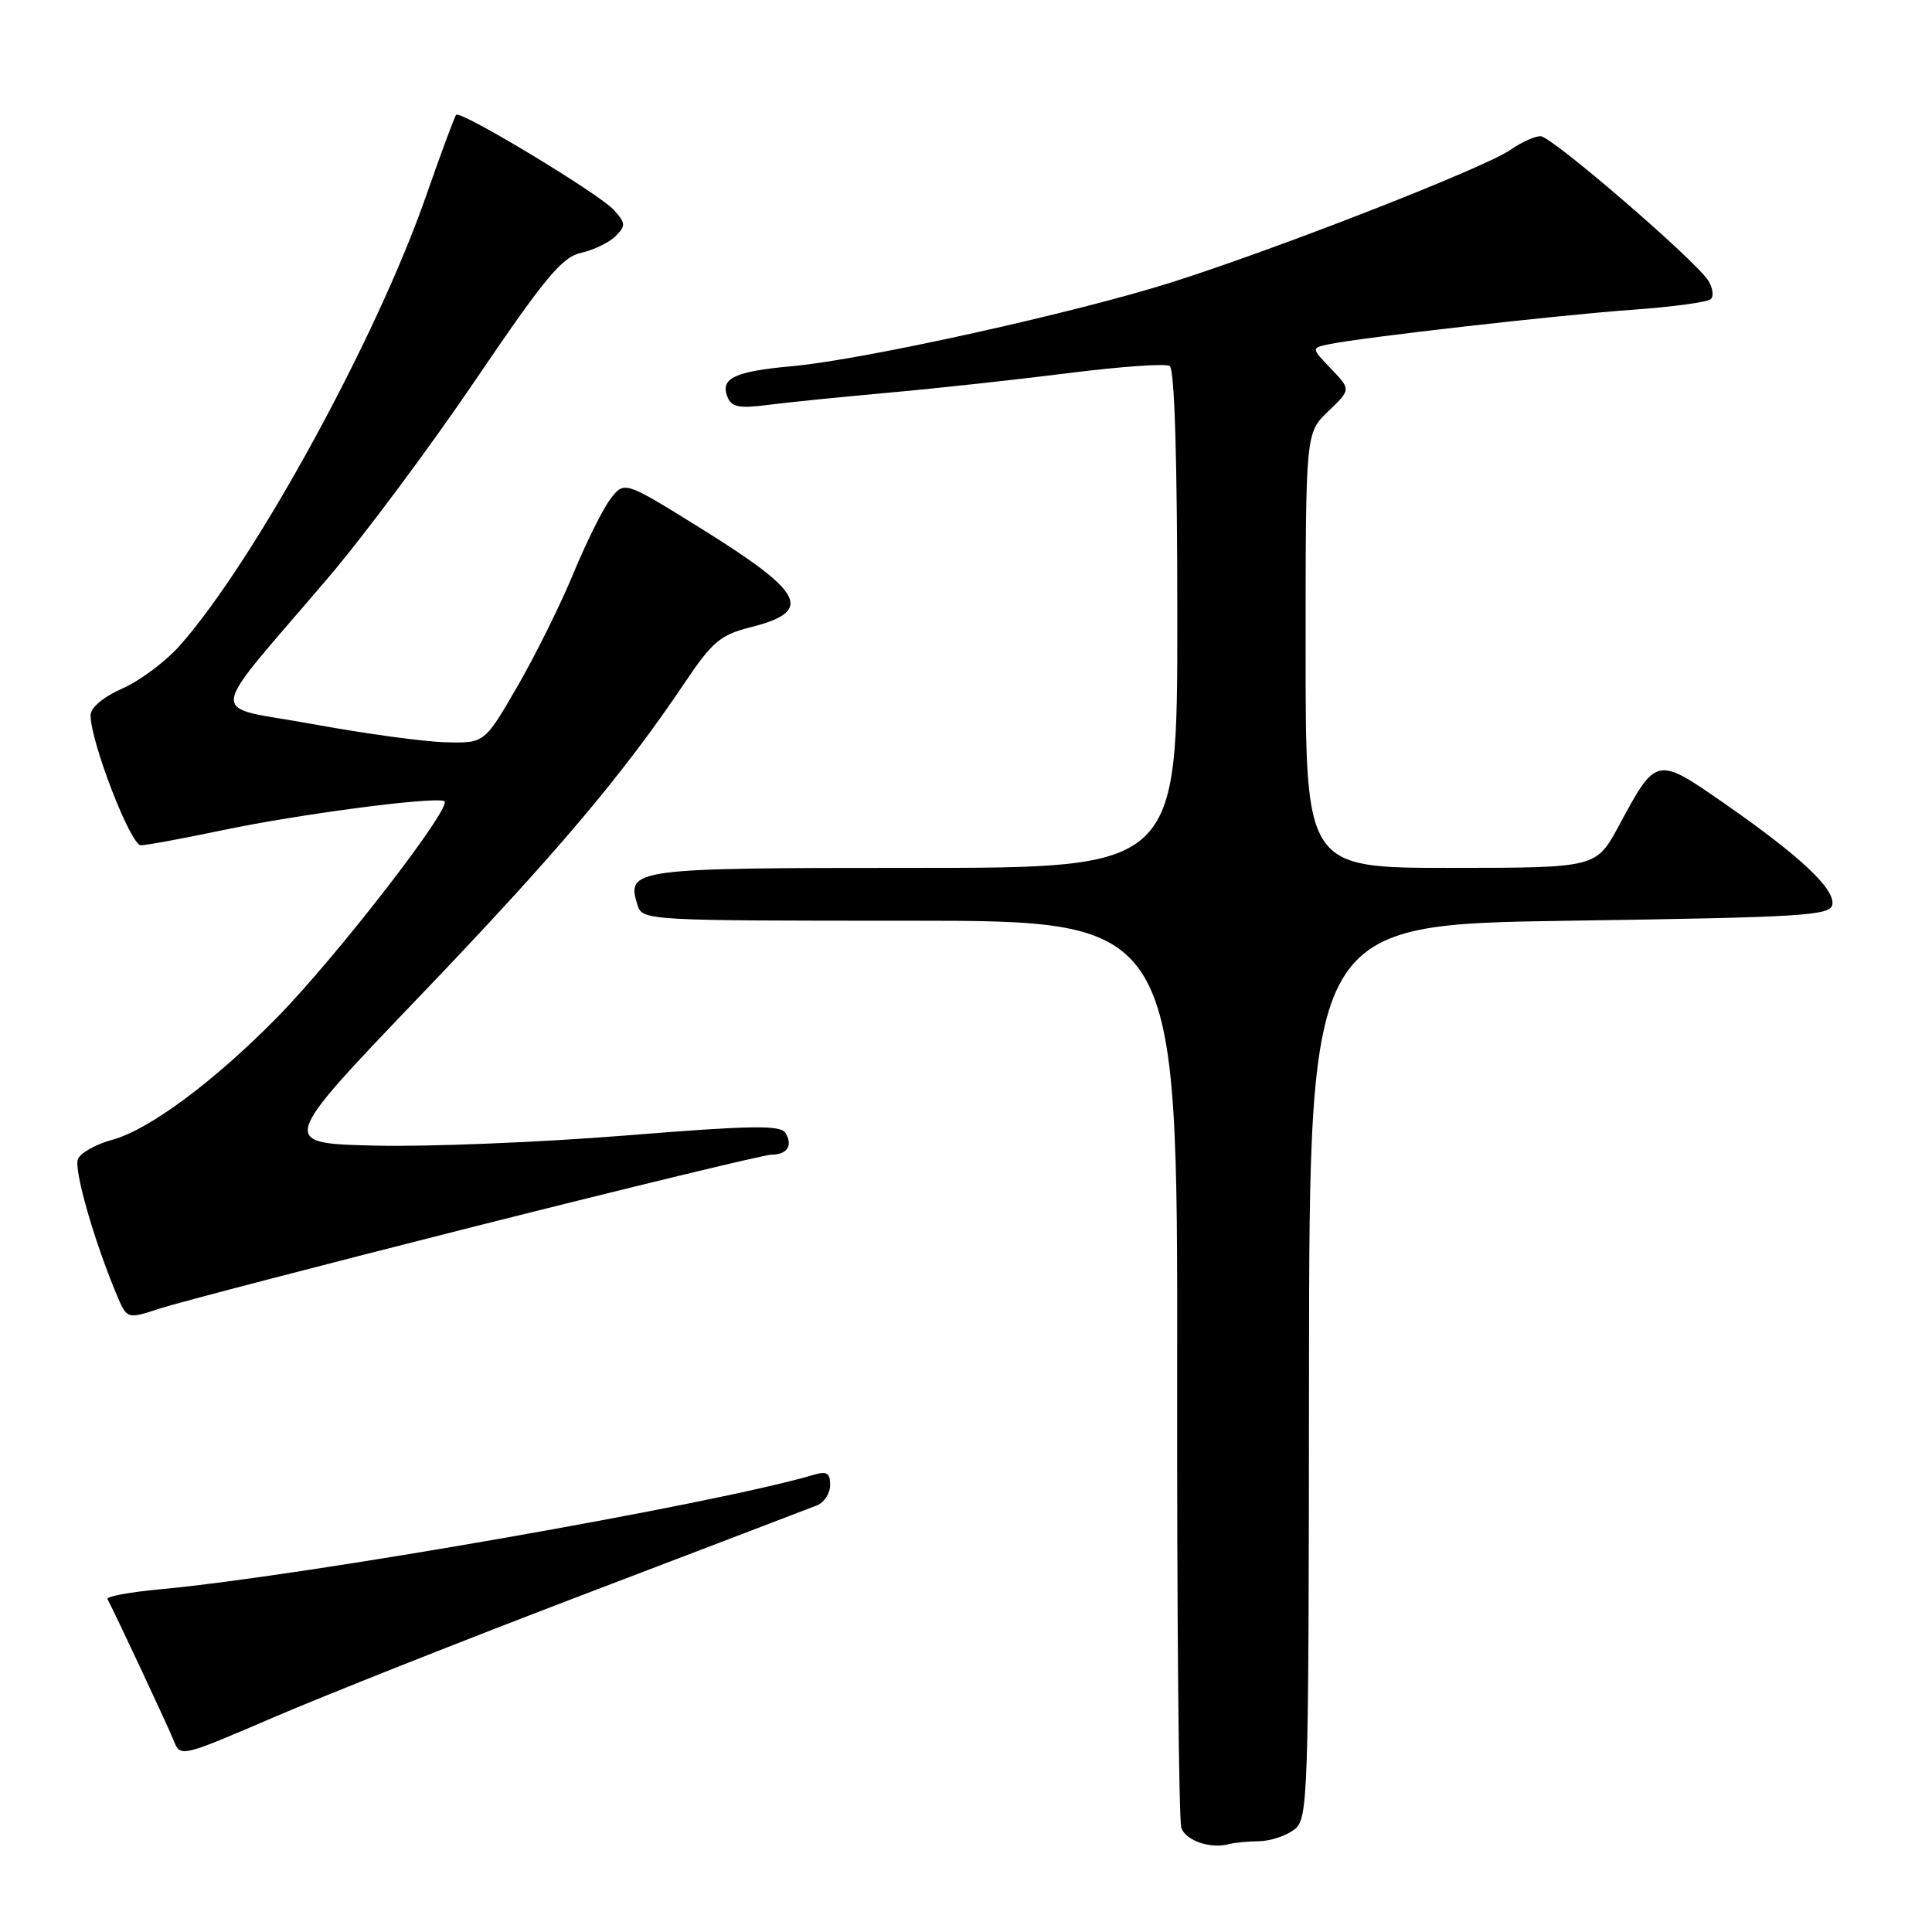<?xml version="1.0" encoding="UTF-8" standalone="no"?>
<!DOCTYPE svg PUBLIC "-//W3C//DTD SVG 1.1//EN" "http://www.w3.org/Graphics/SVG/1.1/DTD/svg11.dtd" >
<svg xmlns="http://www.w3.org/2000/svg" xmlns:xlink="http://www.w3.org/1999/xlink" version="1.1" viewBox="0 0 256 256">
 <g >
 <path fill="currentColor"
d=" M 166.83 243.97 C 168.30 243.95 170.38 243.27 171.45 242.46 C 173.35 241.02 173.41 239.31 173.45 181.74 C 173.50 122.50 173.50 122.50 207.99 122.00 C 238.76 121.55 242.51 121.33 242.79 119.88 C 243.18 117.81 238.59 113.49 228.58 106.52 C 219.45 100.17 219.49 100.17 214.50 109.43 C 211.50 114.99 211.50 114.99 192.25 115.00 C 173.00 115.00 173.00 115.00 173.00 86.19 C 173.00 57.37 173.00 57.37 176.00 54.50 C 179.01 51.62 179.01 51.62 176.37 48.86 C 173.73 46.11 173.73 46.11 176.11 45.61 C 180.51 44.70 206.39 41.76 216.24 41.05 C 221.60 40.67 226.31 40.03 226.70 39.63 C 227.10 39.23 226.95 38.14 226.37 37.20 C 224.69 34.52 205.65 18.10 204.15 18.05 C 203.41 18.02 201.61 18.83 200.15 19.85 C 196.77 22.21 169.84 32.75 155.50 37.33 C 142.75 41.40 114.47 47.66 104.97 48.52 C 97.37 49.21 95.44 50.11 96.37 52.53 C 96.92 53.95 97.85 54.15 101.77 53.65 C 104.37 53.31 111.67 52.58 118.00 52.01 C 124.33 51.44 135.01 50.27 141.74 49.42 C 148.47 48.57 154.44 48.15 154.99 48.49 C 155.64 48.89 156.00 60.99 156.00 82.06 C 156.00 115.00 156.00 115.00 121.12 115.00 C 83.77 115.00 82.95 115.11 84.48 119.95 C 85.12 121.97 85.74 122.00 120.59 122.00 C 156.04 122.00 156.04 122.00 155.98 181.30 C 155.94 213.92 156.19 241.34 156.54 242.24 C 157.18 243.92 160.43 245.01 162.83 244.36 C 163.56 244.16 165.36 243.99 166.83 243.97 Z  M 77.50 211.22 C 93.45 205.14 107.29 199.85 108.25 199.47 C 109.21 199.09 110.00 197.88 110.00 196.78 C 110.00 195.16 109.56 194.90 107.75 195.44 C 94.89 199.26 40.23 208.83 21.21 210.59 C 17.20 210.96 14.07 211.54 14.24 211.88 C 15.47 214.23 22.34 228.92 23.04 230.69 C 23.89 232.85 24.04 232.81 36.20 227.58 C 42.97 224.67 61.55 217.30 77.50 211.22 Z  M 63.03 162.48 C 83.67 157.27 101.31 153.00 102.22 153.00 C 104.32 153.00 105.10 151.78 104.07 150.11 C 103.41 149.05 99.50 149.12 82.88 150.46 C 71.67 151.36 56.75 151.97 49.73 151.80 C 36.96 151.50 36.96 151.50 55.59 132.03 C 73.81 113.00 82.49 102.73 90.79 90.38 C 94.36 85.06 95.48 84.12 99.39 83.13 C 107.86 81.00 106.68 78.61 92.94 70.06 C 82.73 63.71 82.73 63.71 80.90 66.10 C 79.89 67.42 77.67 71.88 75.97 76.00 C 74.27 80.12 70.92 86.88 68.53 91.00 C 64.19 98.50 64.19 98.50 58.96 98.35 C 56.09 98.27 48.19 97.19 41.41 95.94 C 27.31 93.36 27.04 95.87 43.53 76.50 C 48.22 71.00 56.99 59.22 63.02 50.33 C 72.21 36.78 74.48 34.05 77.01 33.50 C 78.66 33.13 80.71 32.14 81.56 31.30 C 82.94 29.92 82.92 29.57 81.33 27.81 C 79.39 25.67 61.06 14.61 60.45 15.21 C 60.24 15.42 58.45 20.25 56.47 25.93 C 49.92 44.76 33.86 74.12 23.91 85.45 C 22.04 87.58 18.59 90.18 16.25 91.21 C 13.68 92.35 12.00 93.76 12.00 94.78 C 12.00 98.28 17.30 112.00 18.66 112.00 C 19.41 112.00 24.19 111.12 29.27 110.05 C 39.37 107.92 57.21 105.56 58.86 106.14 C 60.21 106.61 44.71 126.67 36.71 134.82 C 28.39 143.29 19.72 149.73 14.87 151.03 C 12.69 151.62 10.64 152.78 10.32 153.60 C 9.78 155.02 12.43 164.30 15.43 171.48 C 16.82 174.82 16.82 174.82 21.16 173.39 C 23.55 172.61 42.39 167.70 63.03 162.48 Z "/>
</g>
</svg>